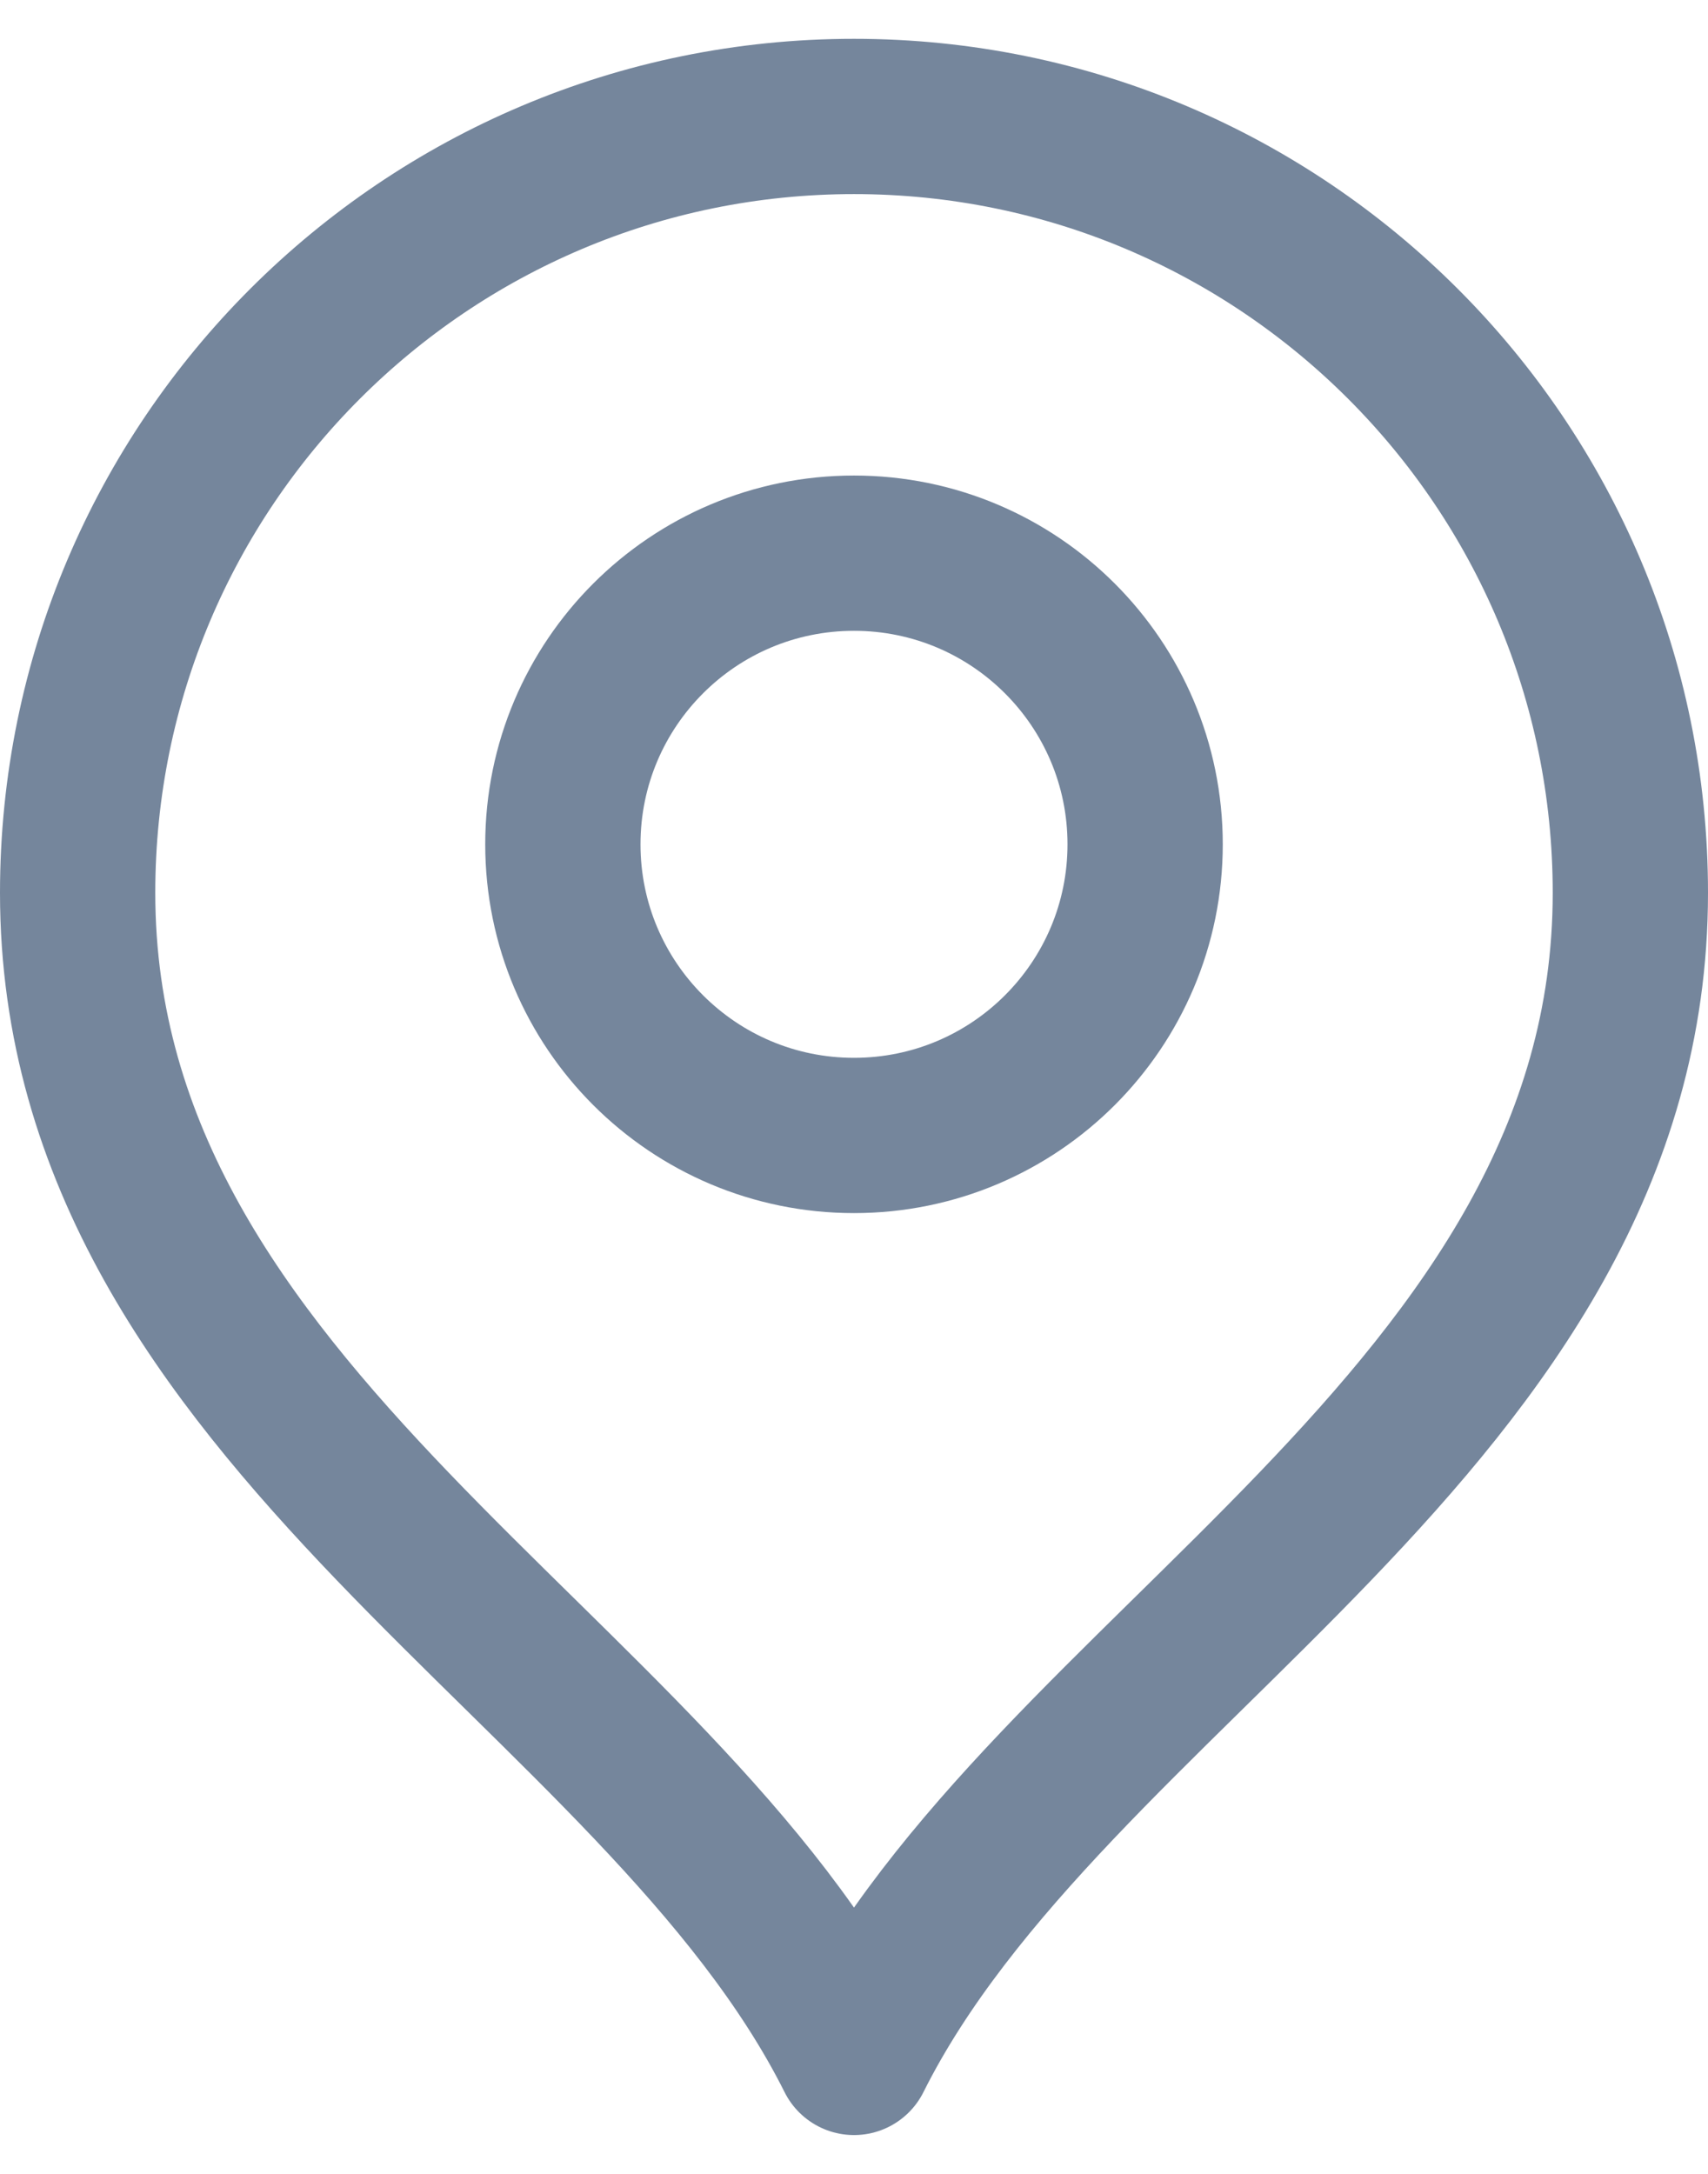 <svg width="22" height="28" viewBox="0 0 22 28" fill="none" xmlns="http://www.w3.org/2000/svg">
<path d="M11 14.625C13.071 14.625 14.75 12.946 14.75 10.875C14.75 8.804 13.071 7.125 11 7.125C8.929 7.125 7.25 8.804 7.25 10.875C7.25 12.946 8.929 14.625 11 14.625Z" stroke="#75869C" stroke-width="2" stroke-linecap="round" stroke-linejoin="round"/>
<path d="M11 26.5C13.5 21.5 21 18.273 21 11.5C21 5.977 16.523 1.5 11 1.5C5.477 1.5 1 5.977 1 11.5C1 18.273 8.5 21.5 11 26.5Z" stroke="#75869C" stroke-width="2" stroke-linecap="round" stroke-linejoin="round"/>
</svg>
